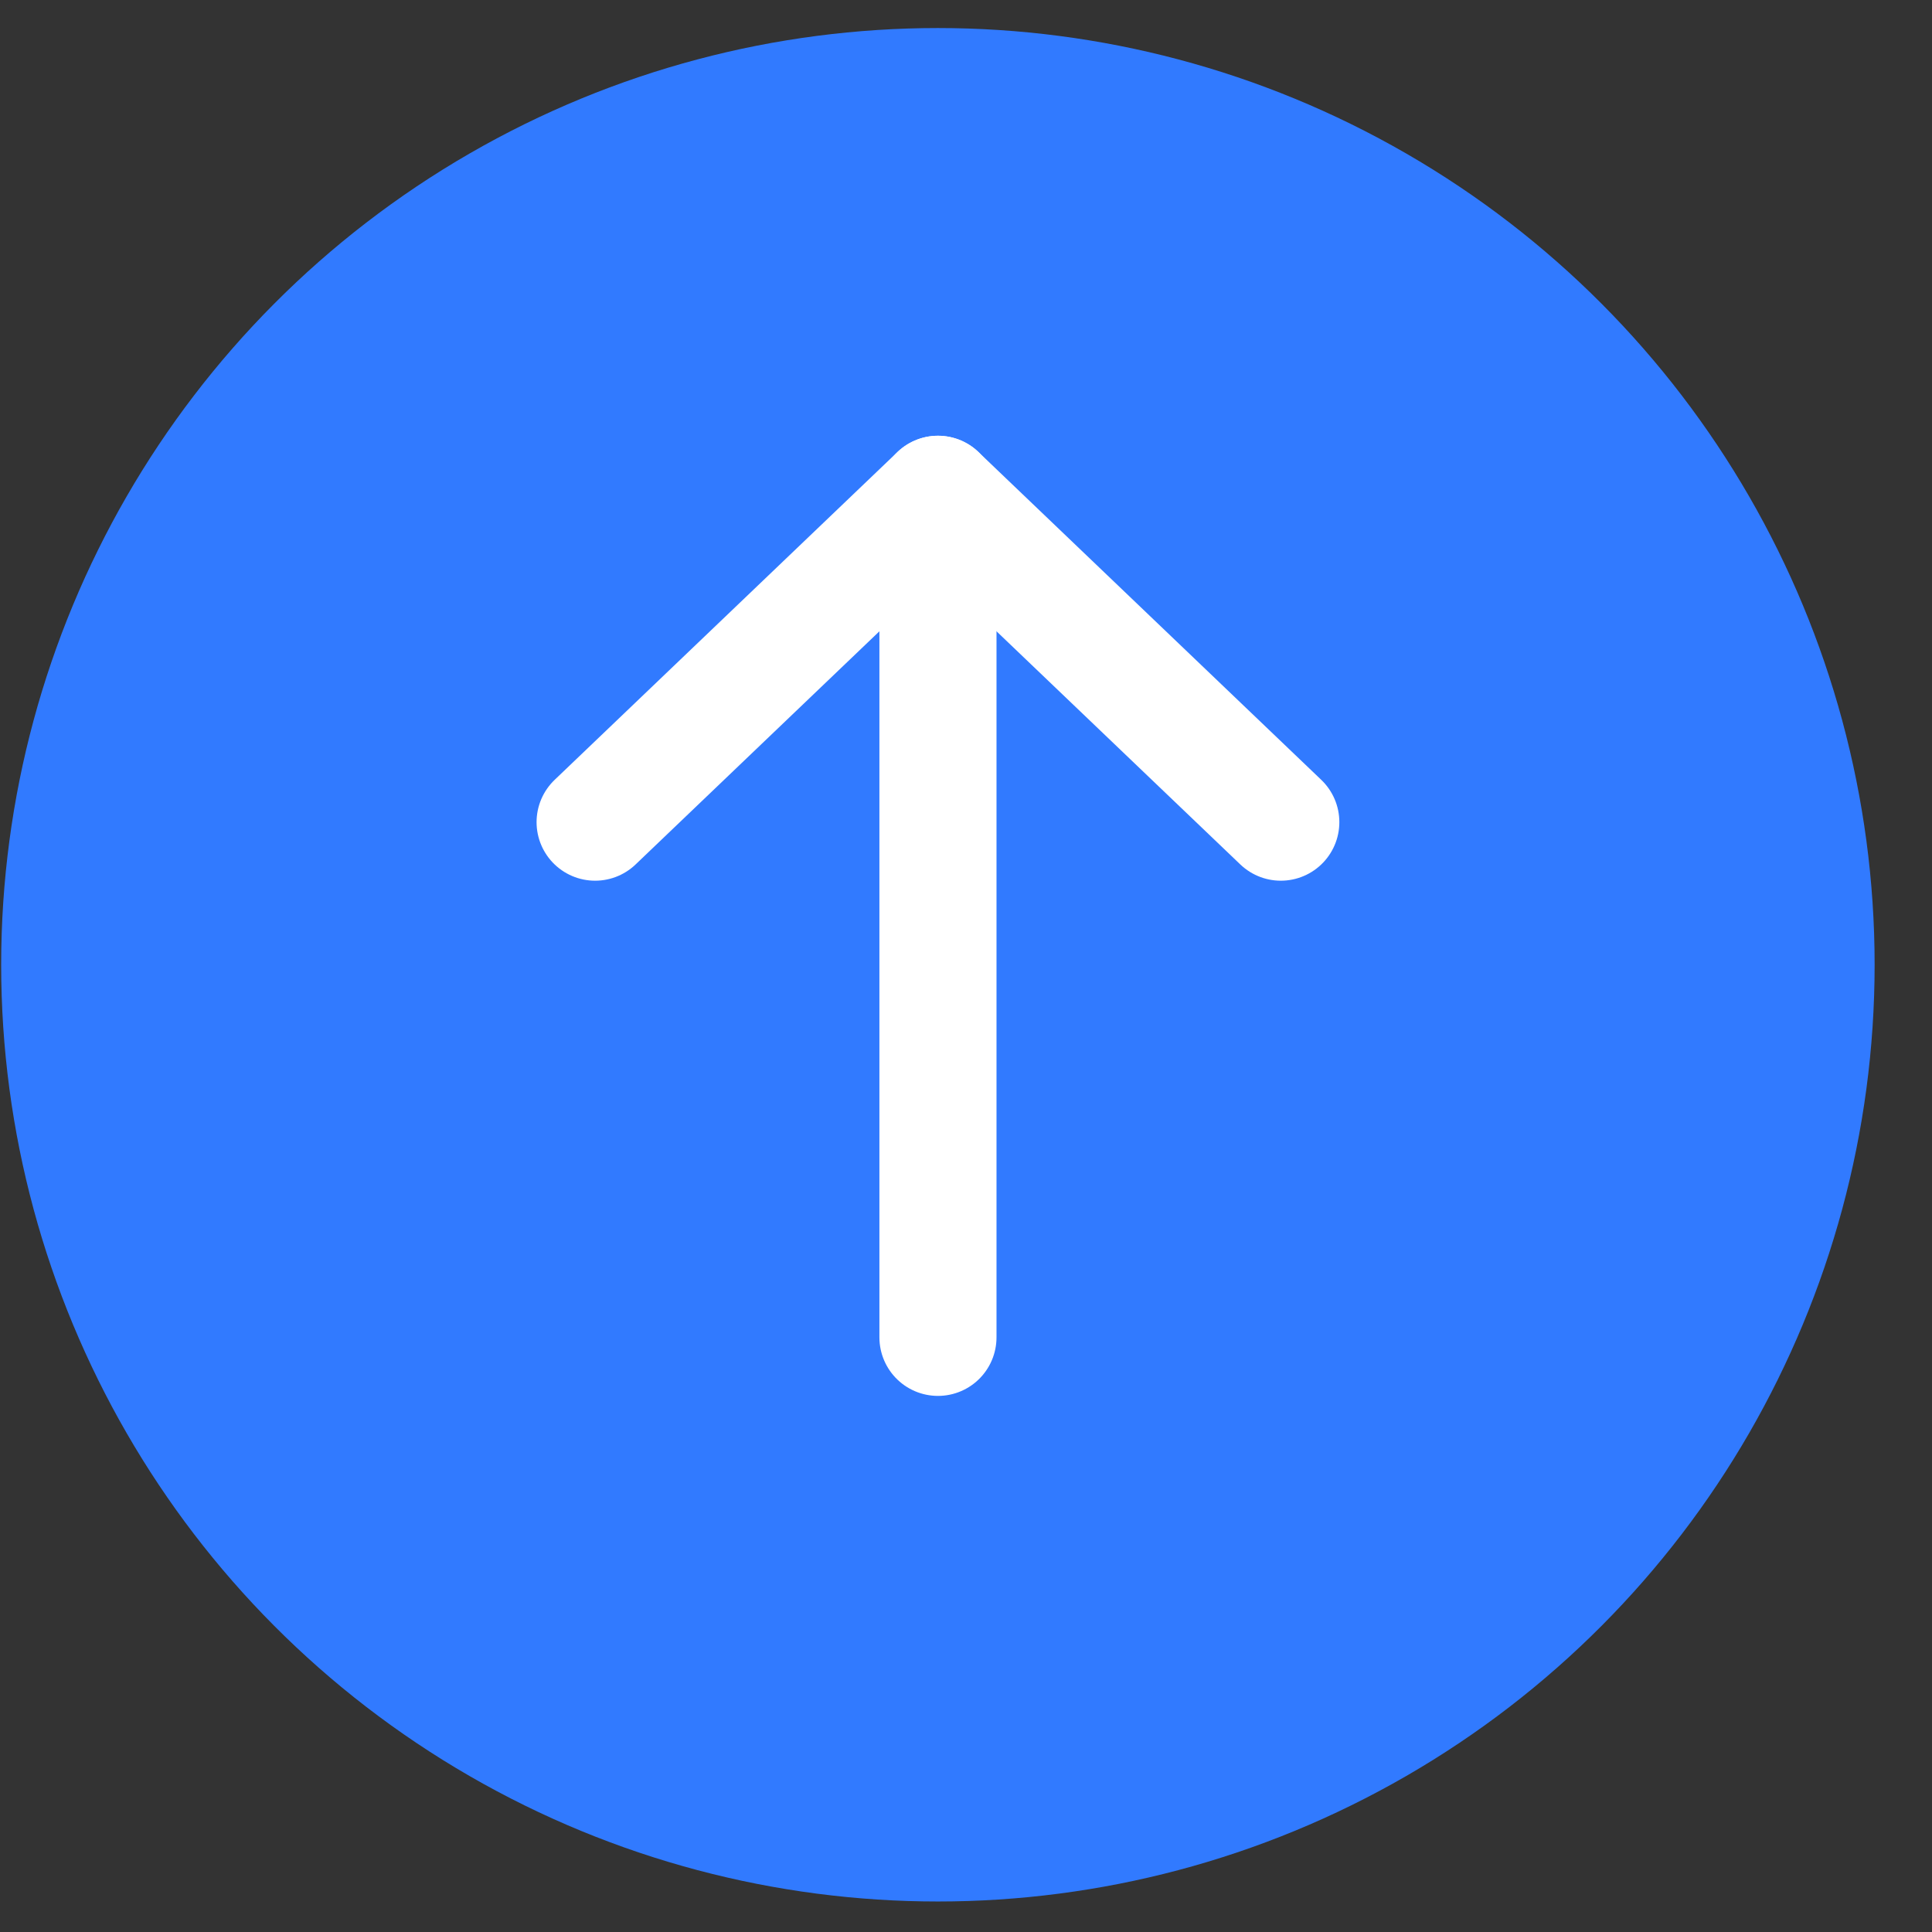 <svg width="33" height="33" viewBox="0 0 33 33" fill="none" xmlns="http://www.w3.org/2000/svg">
<rect x="0" y="0" width="33" height="33" fill="#333333" stroke="none"/>
<circle cx="16.02" cy="16.479" r="16" fill="#317AFF"/>
<path d="M16.021 22.843L16.021 8.443" stroke="white" stroke-width="2" stroke-miterlimit="10" stroke-linecap="round"/>
<path d="M10.165 14.043L16.021 8.443L21.877 14.043" stroke="white" stroke-width="2" stroke-miterlimit="10" stroke-linecap="round" stroke-linejoin="round"/>
</svg>
